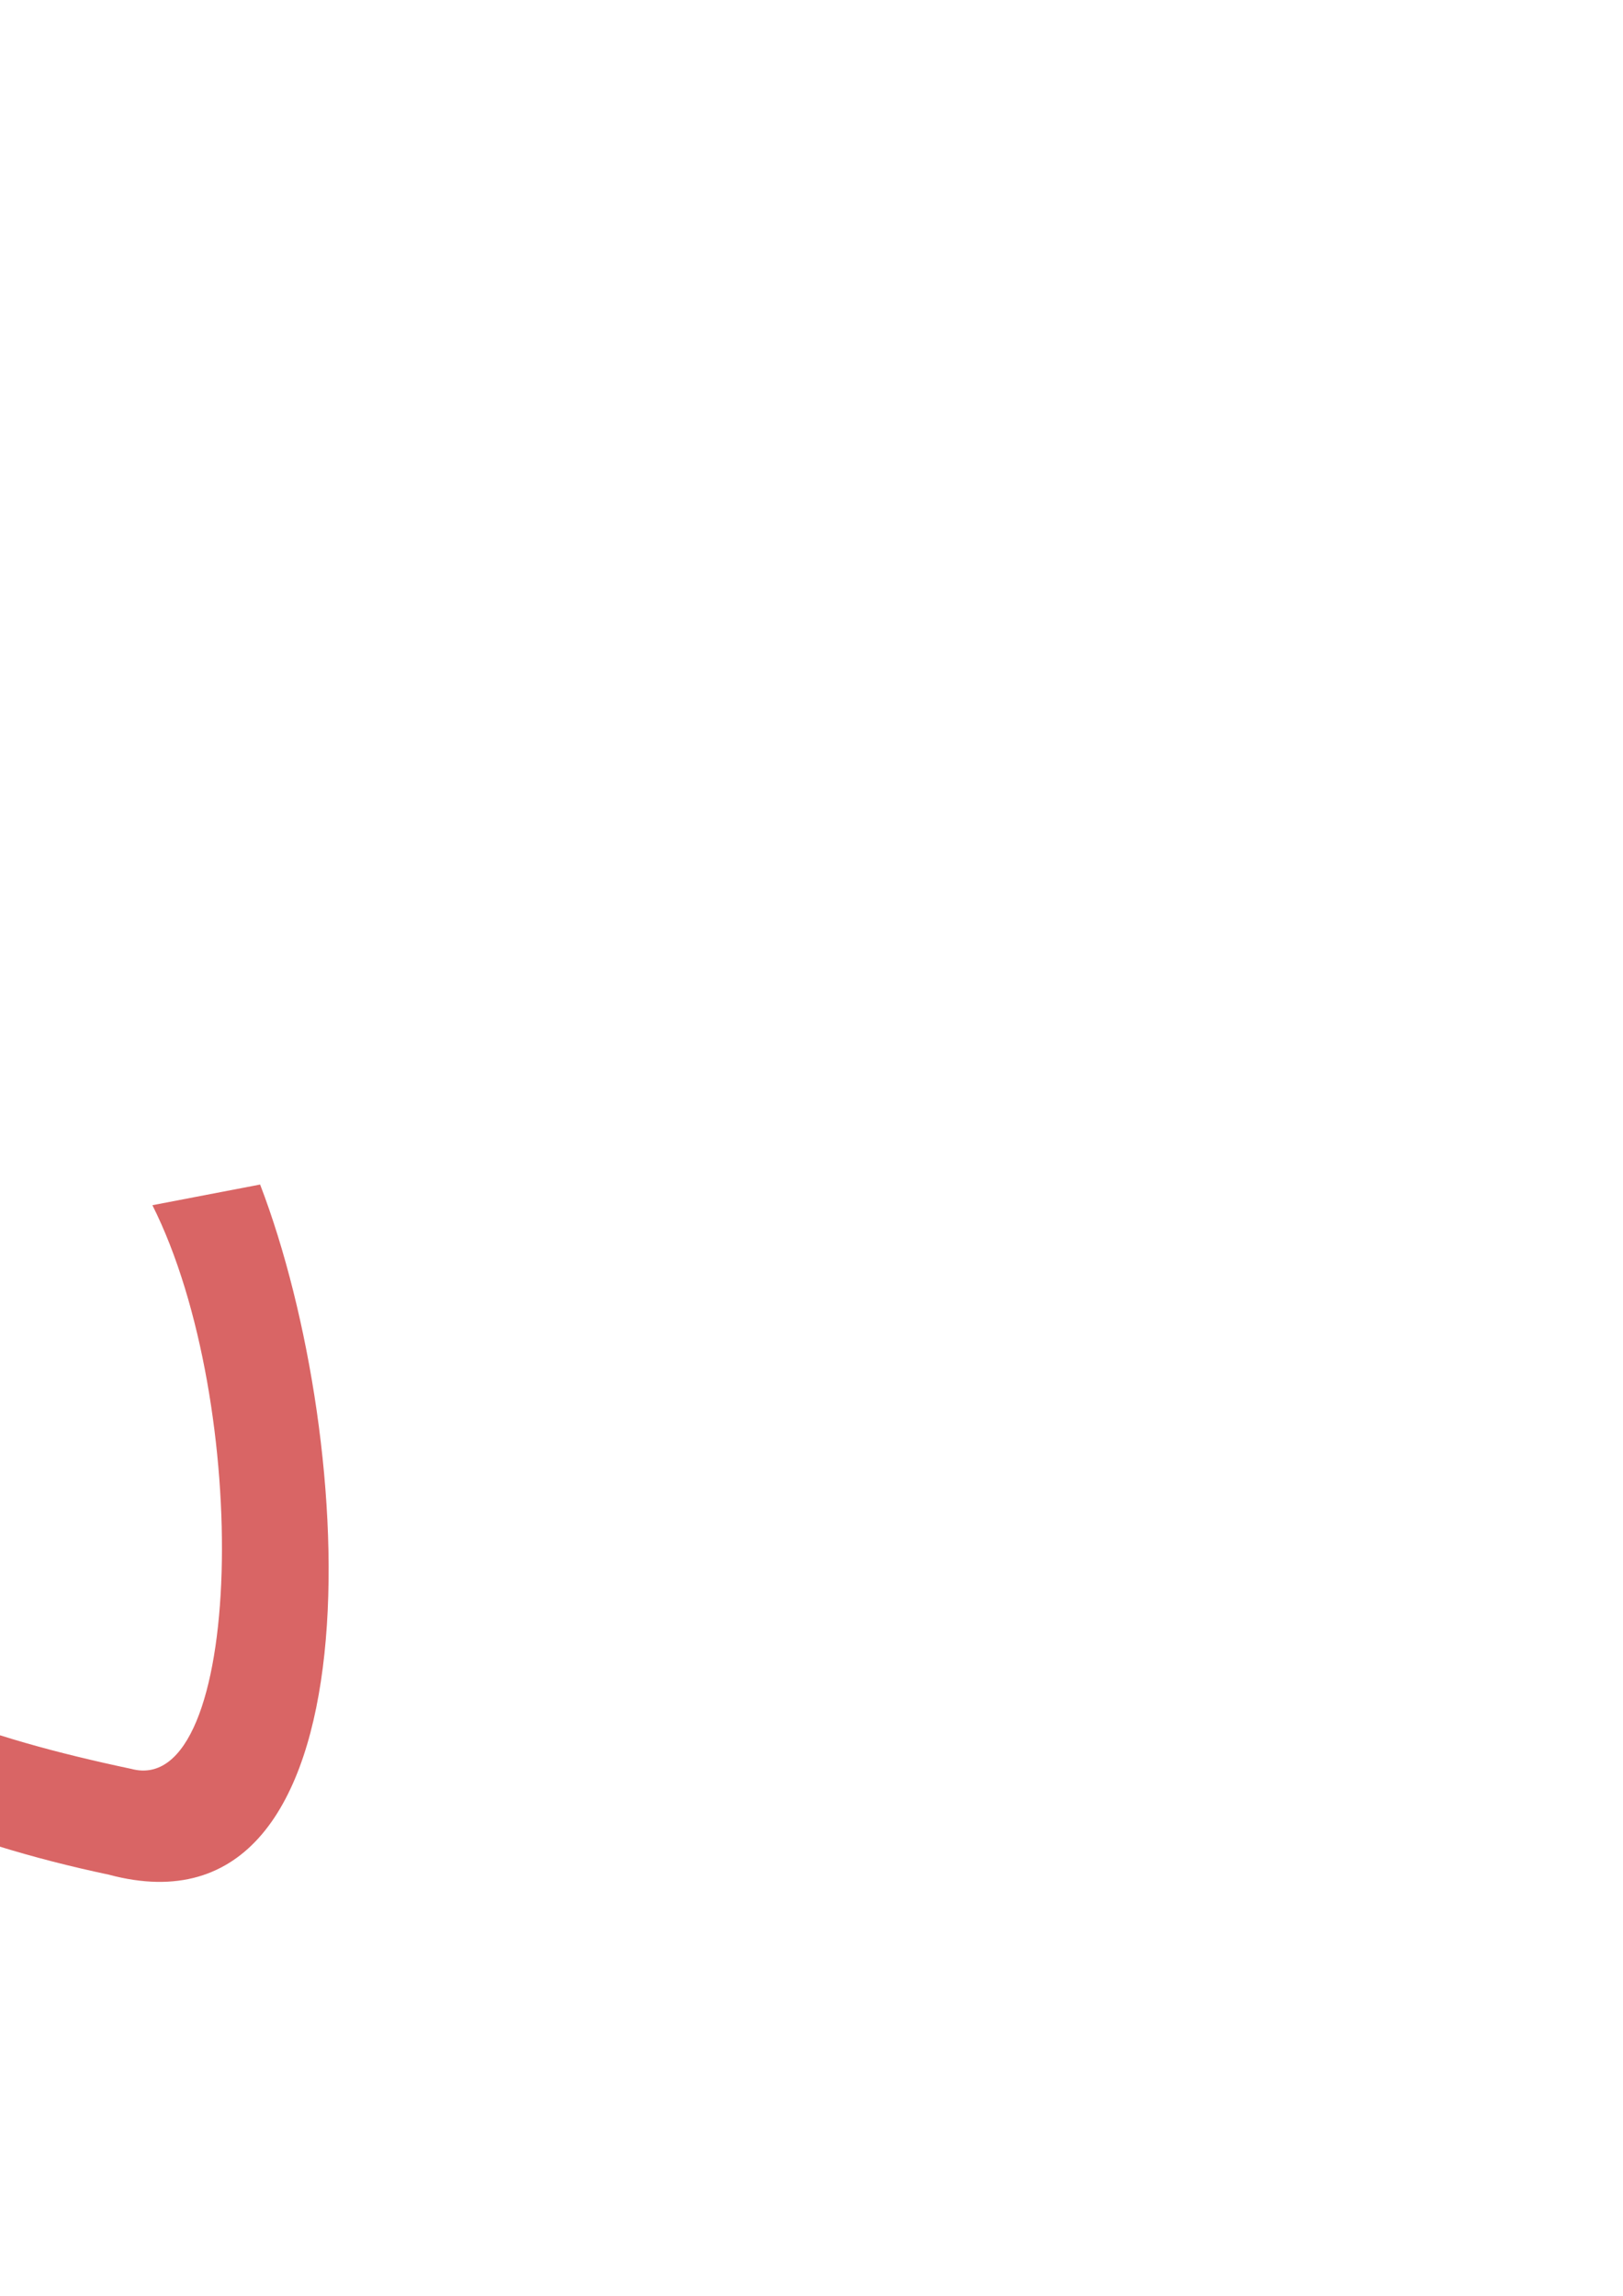 <?xml version="1.0" encoding="UTF-8" standalone="no"?>
<!-- Created with Inkscape (http://www.inkscape.org/) -->

<svg
   xmlns:dc="http://purl.org/dc/elements/1.1/"
   xmlns:cc="http://creativecommons.org/ns#"
   xmlns:rdf="http://www.w3.org/1999/02/22-rdf-syntax-ns#"
   xmlns:svg="http://www.w3.org/2000/svg"
   xmlns="http://www.w3.org/2000/svg"
   xmlns:sodipodi="http://sodipodi.sourceforge.net/DTD/sodipodi-0.dtd"
   xmlns:inkscape="http://www.inkscape.org/namespaces/inkscape"
   width="210mm"
   height="297mm"
   viewBox="0 0 744.094 1052.362"
   id="svg6067"
   version="1.1"
   inkscape:version="0.91 r13725"
   sodipodi:docname="u.svg">
  <defs
     id="defs6069" />
  <sodipodi:namedview
     id="base"
     pagecolor="#ffffff"
     bordercolor="#666666"
     borderopacity="1.0"
     inkscape:pageopacity="0.0"
     inkscape:pageshadow="2"
     inkscape:zoom="0.49497475"
     inkscape:cx="-362.27203"
     inkscape:cy="638.40479"
     inkscape:document-units="px"
     inkscape:current-layer="layer1"
     showgrid="false"
     showborder="false"
     inkscape:window-width="1920"
     inkscape:window-height="1057"
     inkscape:window-x="-8"
     inkscape:window-y="-8"
     inkscape:window-maximized="1" />
  <g
     inkscape:label="Ebene 1"
     inkscape:groupmode="layer"
     id="layer1">
    <path
       style="fill:#d96565;fill-opacity:1;fill-rule:evenodd;stroke:none;stroke-width:1px;stroke-linecap:butt;stroke-linejoin:miter;stroke-opacity:1"
       d="m -179.207,882.371 1.326,-288.373 c 0.053,-28.578 12.692,-50.2 49.041,-50.223 l -0.055,56.381 -0.264,84.873 c 7.416,23.037 18.078,42.098 31.355,55.939 34.61,36.081 89.528,55.389 158.027,69.865 C 112.03,824.715 115.524,643.235 69.875,552.445 l 49.379,-9.473 C 164.59,661.027 175.688,893.028 49.852,859.31 -19.838,844.583 -84.627,818.755 -129.445,777.047 l -0.166,53.268 c -0.053,28.579 -13.61,52.123 -49.596,52.057 z"
       id="path4142-3-4-6-7-4-3"
       inkscape:connector-curvature="0" />
  </g>
</svg>
